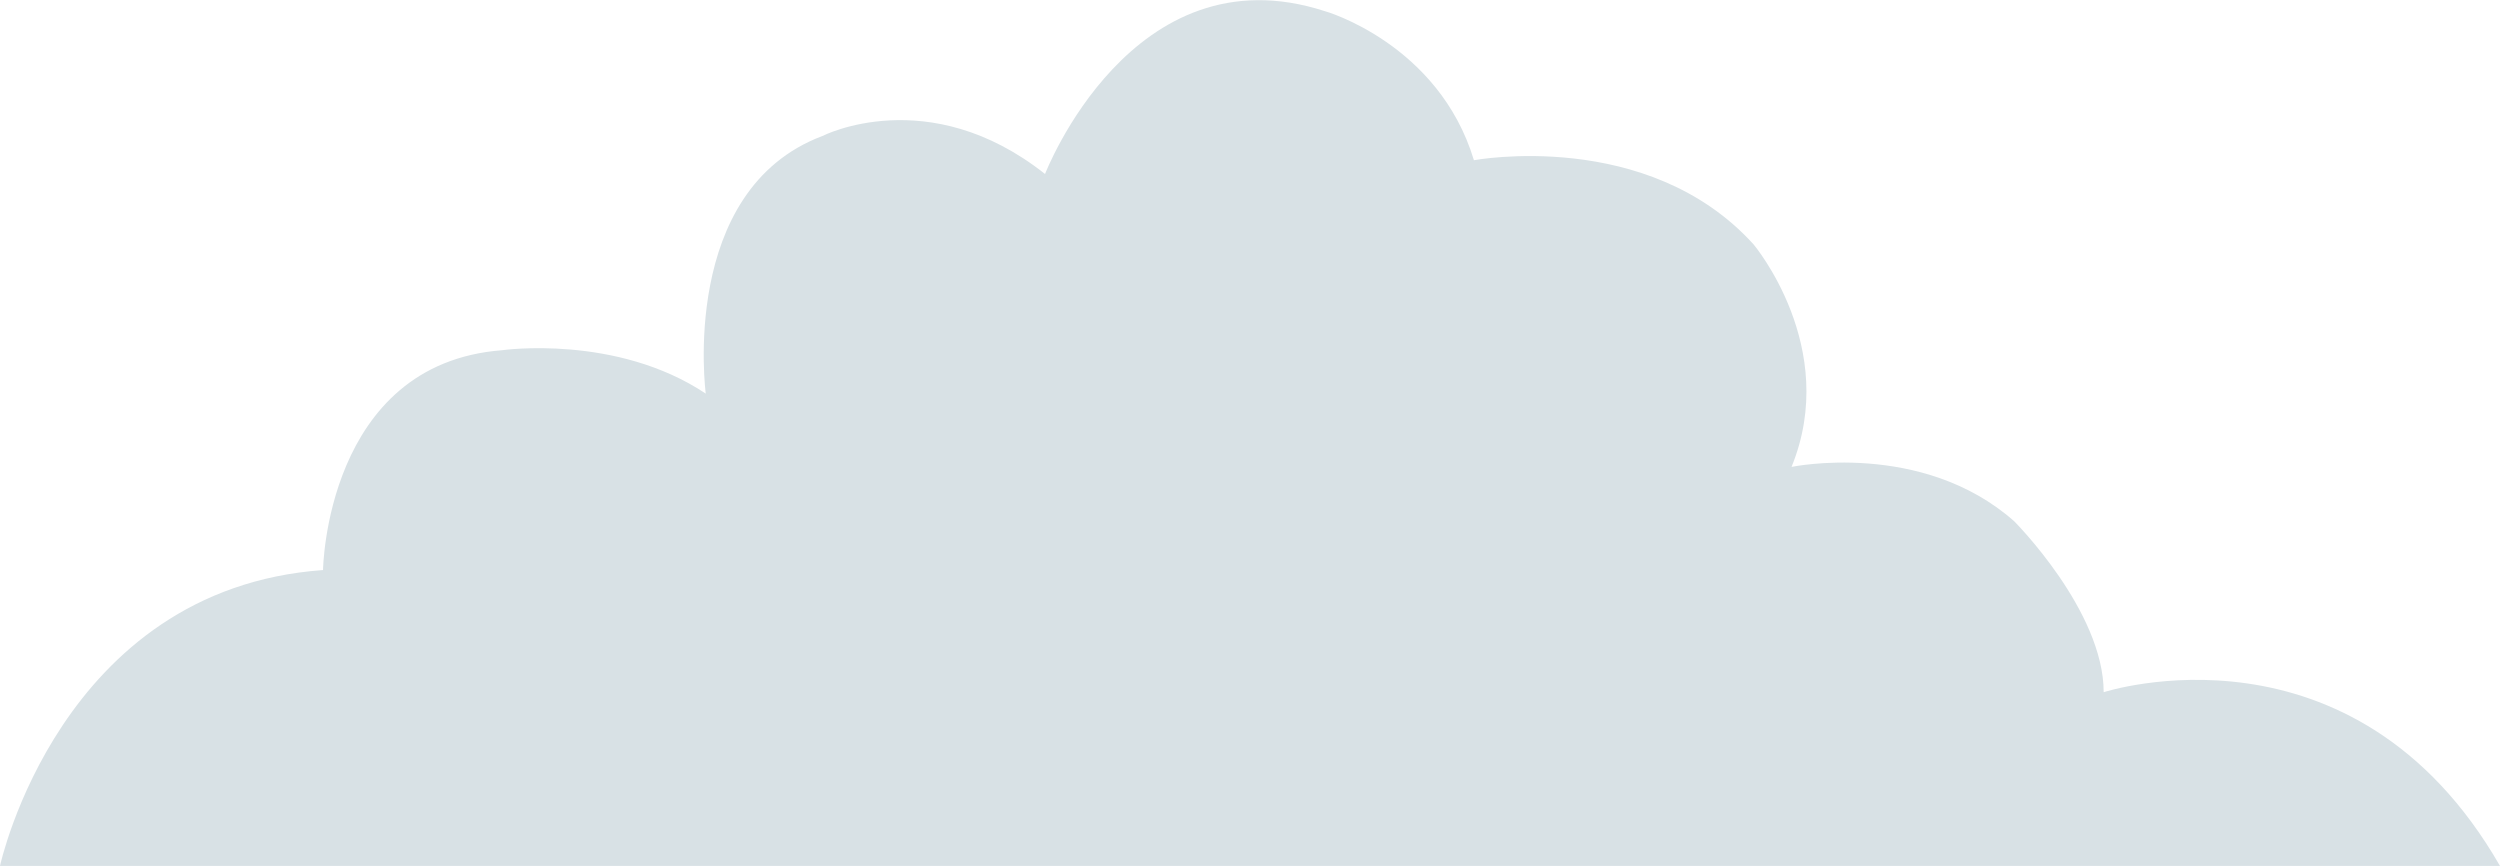 <svg id="Layer_1" data-name="Layer 1" xmlns="http://www.w3.org/2000/svg" viewBox="0 0 562.8 194.95"><defs><style>.cls-1{fill:#d8e1e5;}</style></defs><title>cloud_2</title><path class="cls-1" d="M331.81,36.07S370.92,28.74,394.75,55c0,0,19.56,23.22,8.56,50.11,0,0,29.33-6.11,50.11,12.22,0,0,20.16,20.17,20.16,38.5,0,0,56.22-18.33,89.22,39.11H0s13.44-62.33,72.72-66.61c0,0,.61-46.44,40.33-49.49,0,0,25.66-3.67,45.83,9.77,0,0-6.11-45.83,26.28-58,0,0,23.83-12.22,50.1,8.56,0,0,19.56-50.72,62.94-36.67C298.2,2.46,323.87,9.79,331.81,36.07Z"/></svg>